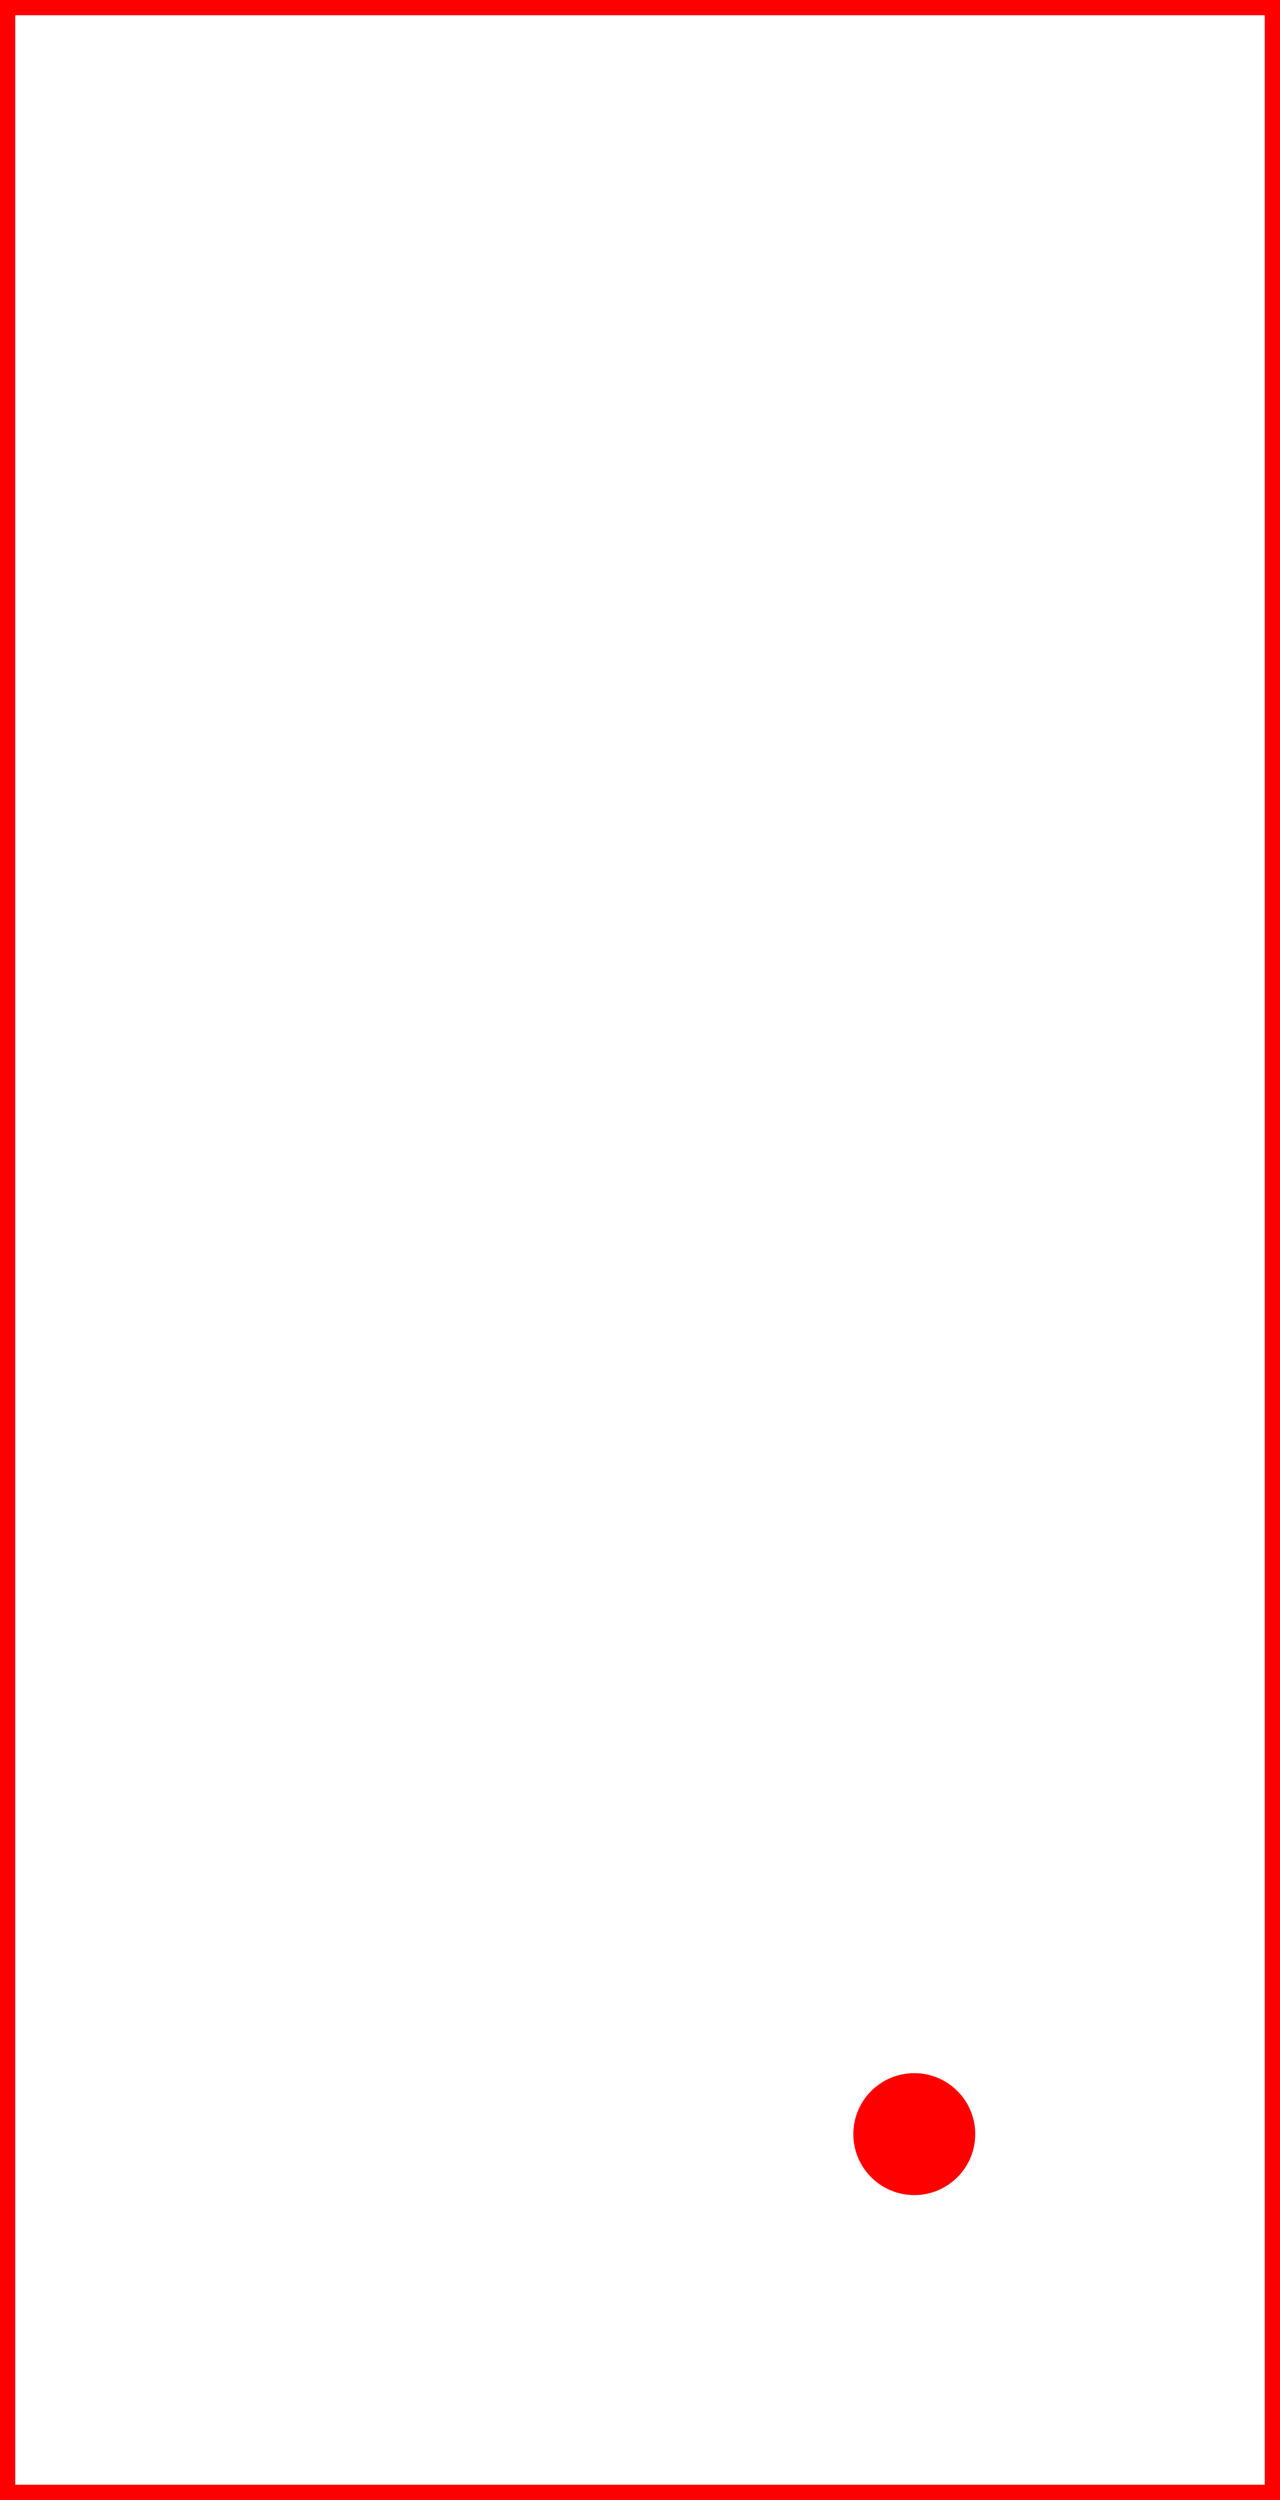 <svg
    version="1.1"
    xmlns="http://www.w3.org/2000/svg"
    xmlns:xlink="http://www.w3.org/1999/xlink"
    width="42" height="82"
    >
  <rect width="100%" height="100%" fill="#333333" stroke="none"/>
  <rect width="42" height="82" stroke-width="1" stroke="red" fill="white" />

  <defs>
    <path id="s1"
          d="
             m20,60
            "/>
    <circle id="s3" cx="20" cy="60" r="2" />
  </defs>

  <symbol id="default">
    <use xlink:href="#s1" fill="white" stroke-width="1" stroke="#7AA20D" stroke-linejoin="round" />
    <use xlink:href="#s3" fill="red" />
  </symbol>

  <use xlink:href="#default" transform="translate(10 10)" />
</svg>
